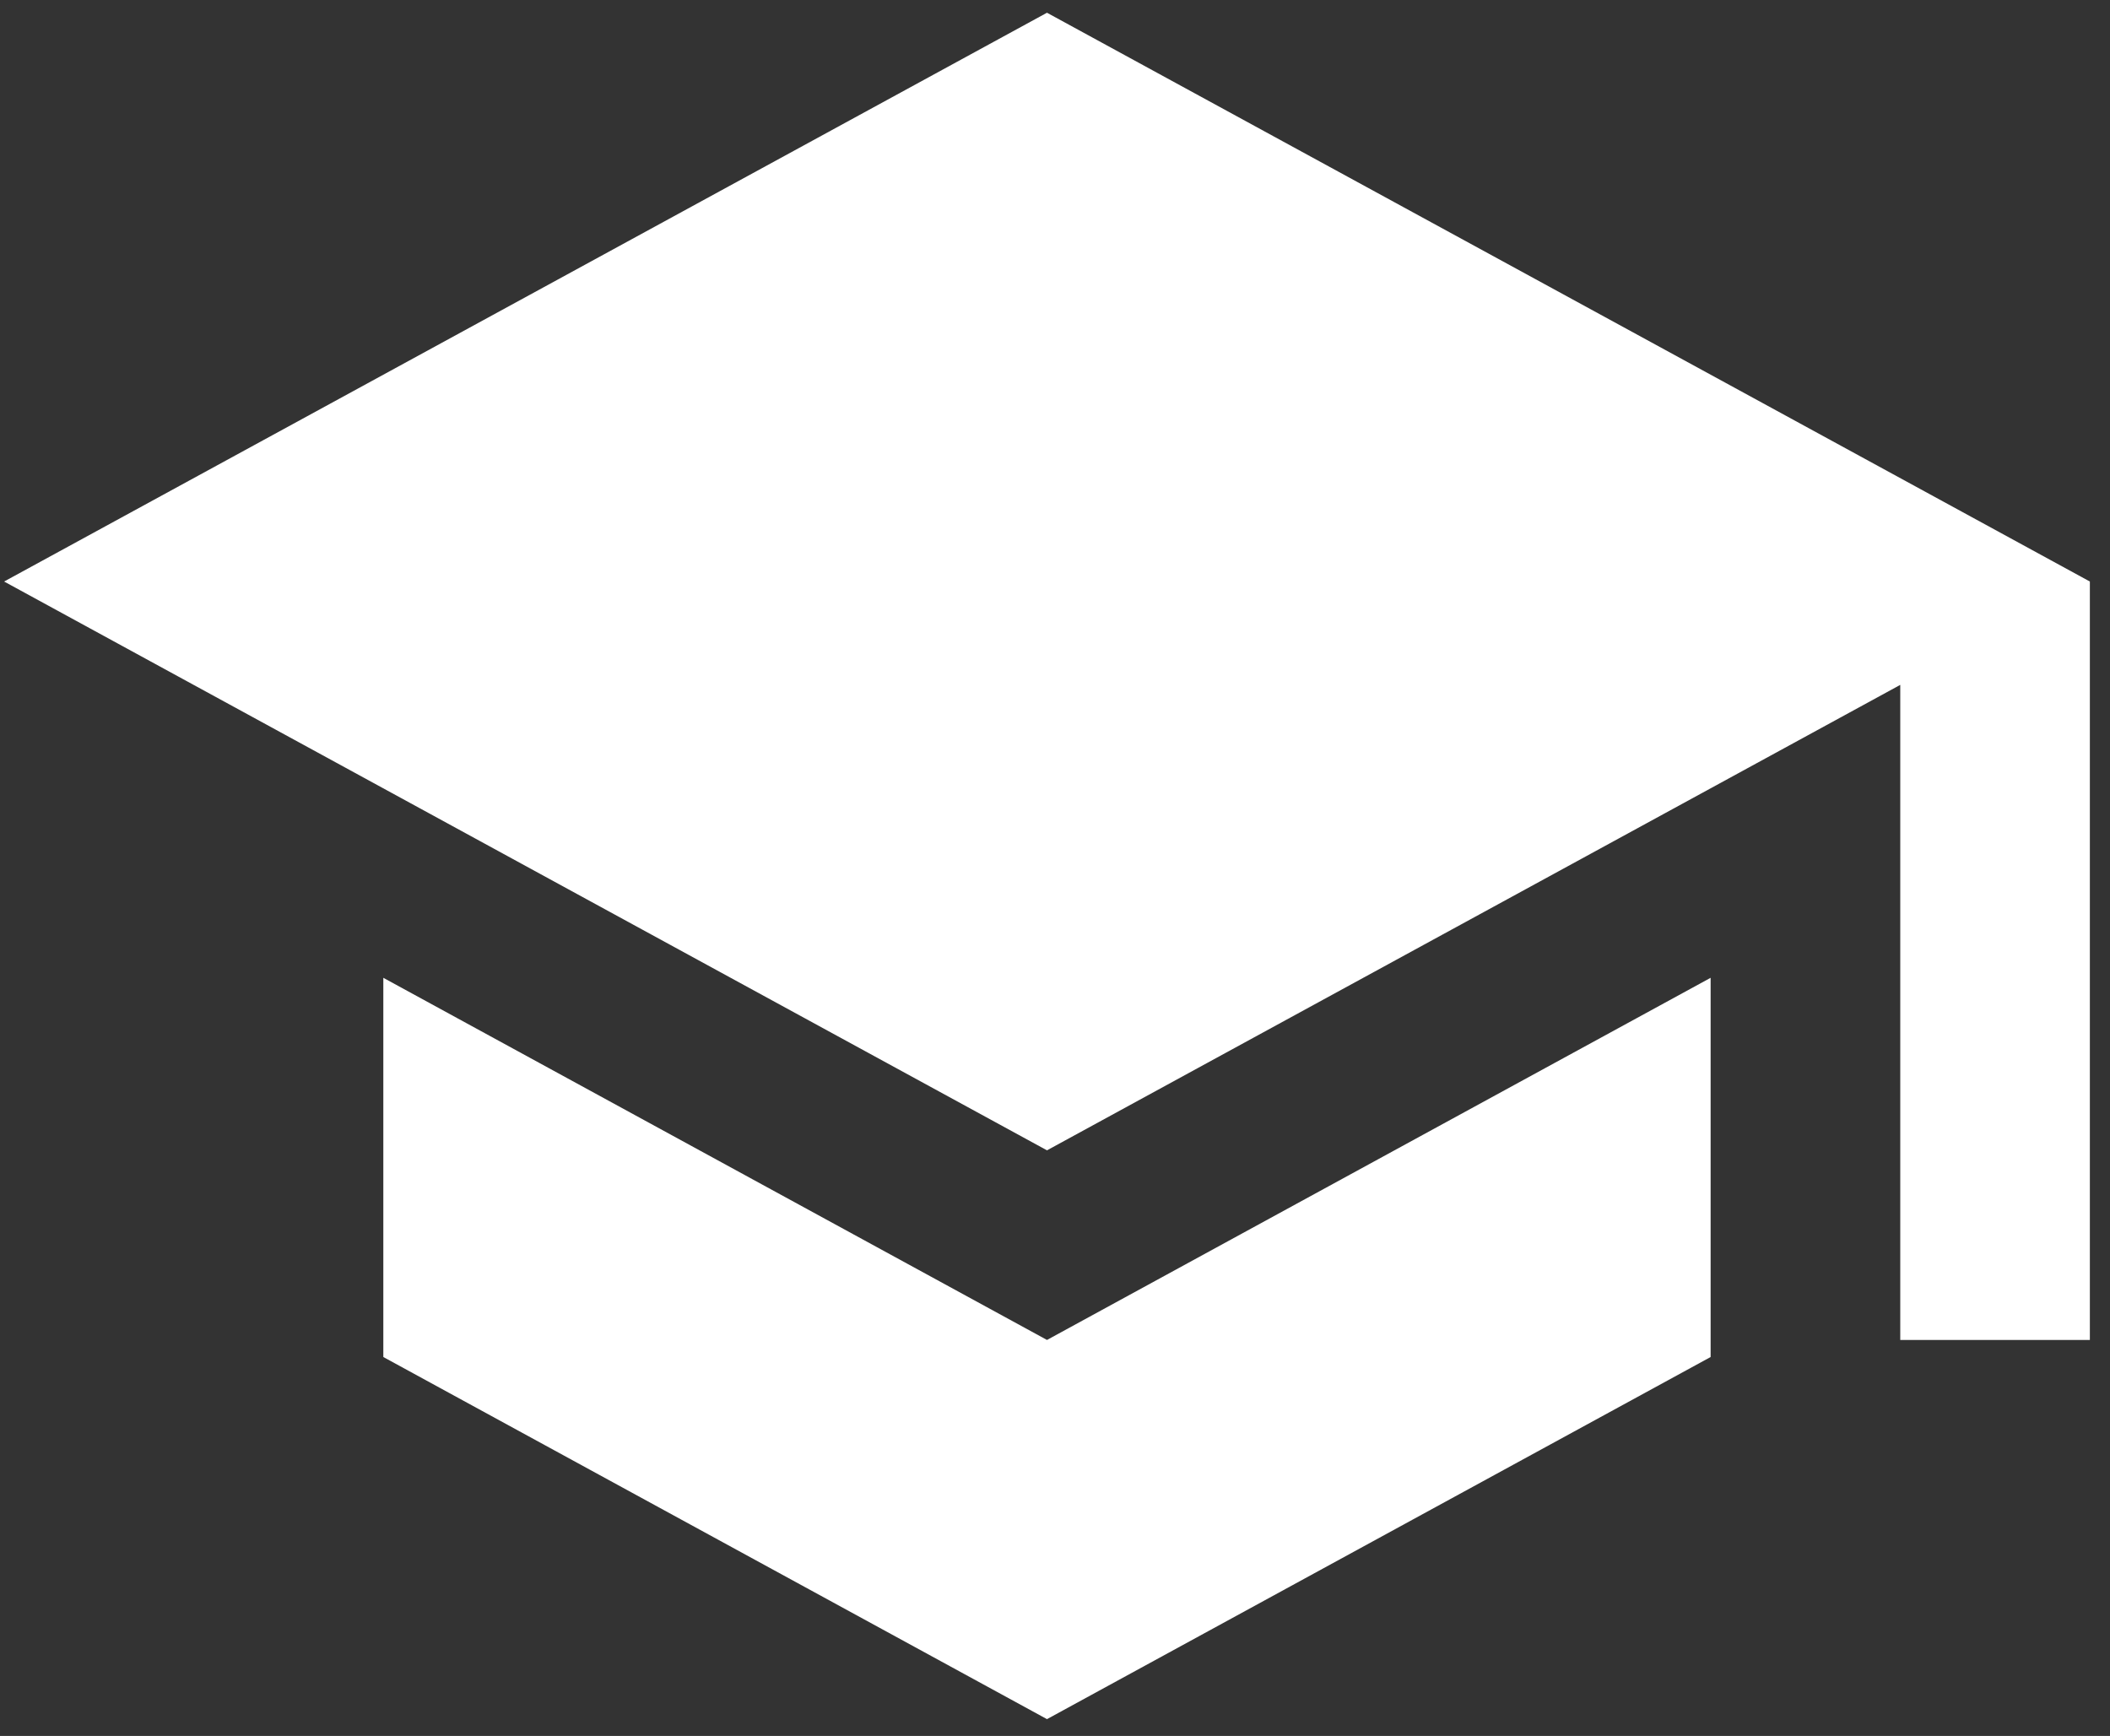 <svg width="79" height="65" viewBox="0 0 79 65" fill="none" xmlns="http://www.w3.org/2000/svg">
<rect x="0" y="0" width="79" height="65" fill="#333333" stroke="none"/>
<path d="M39.2 0.477L0.154 21.774L39.2 43.072L71.147 25.644V50.172H78.246V21.774M14.352 36.612V50.811L39.2 64.37L64.047 50.811V36.612L39.2 50.172L14.352 36.612Z" fill="white"/>
</svg>
